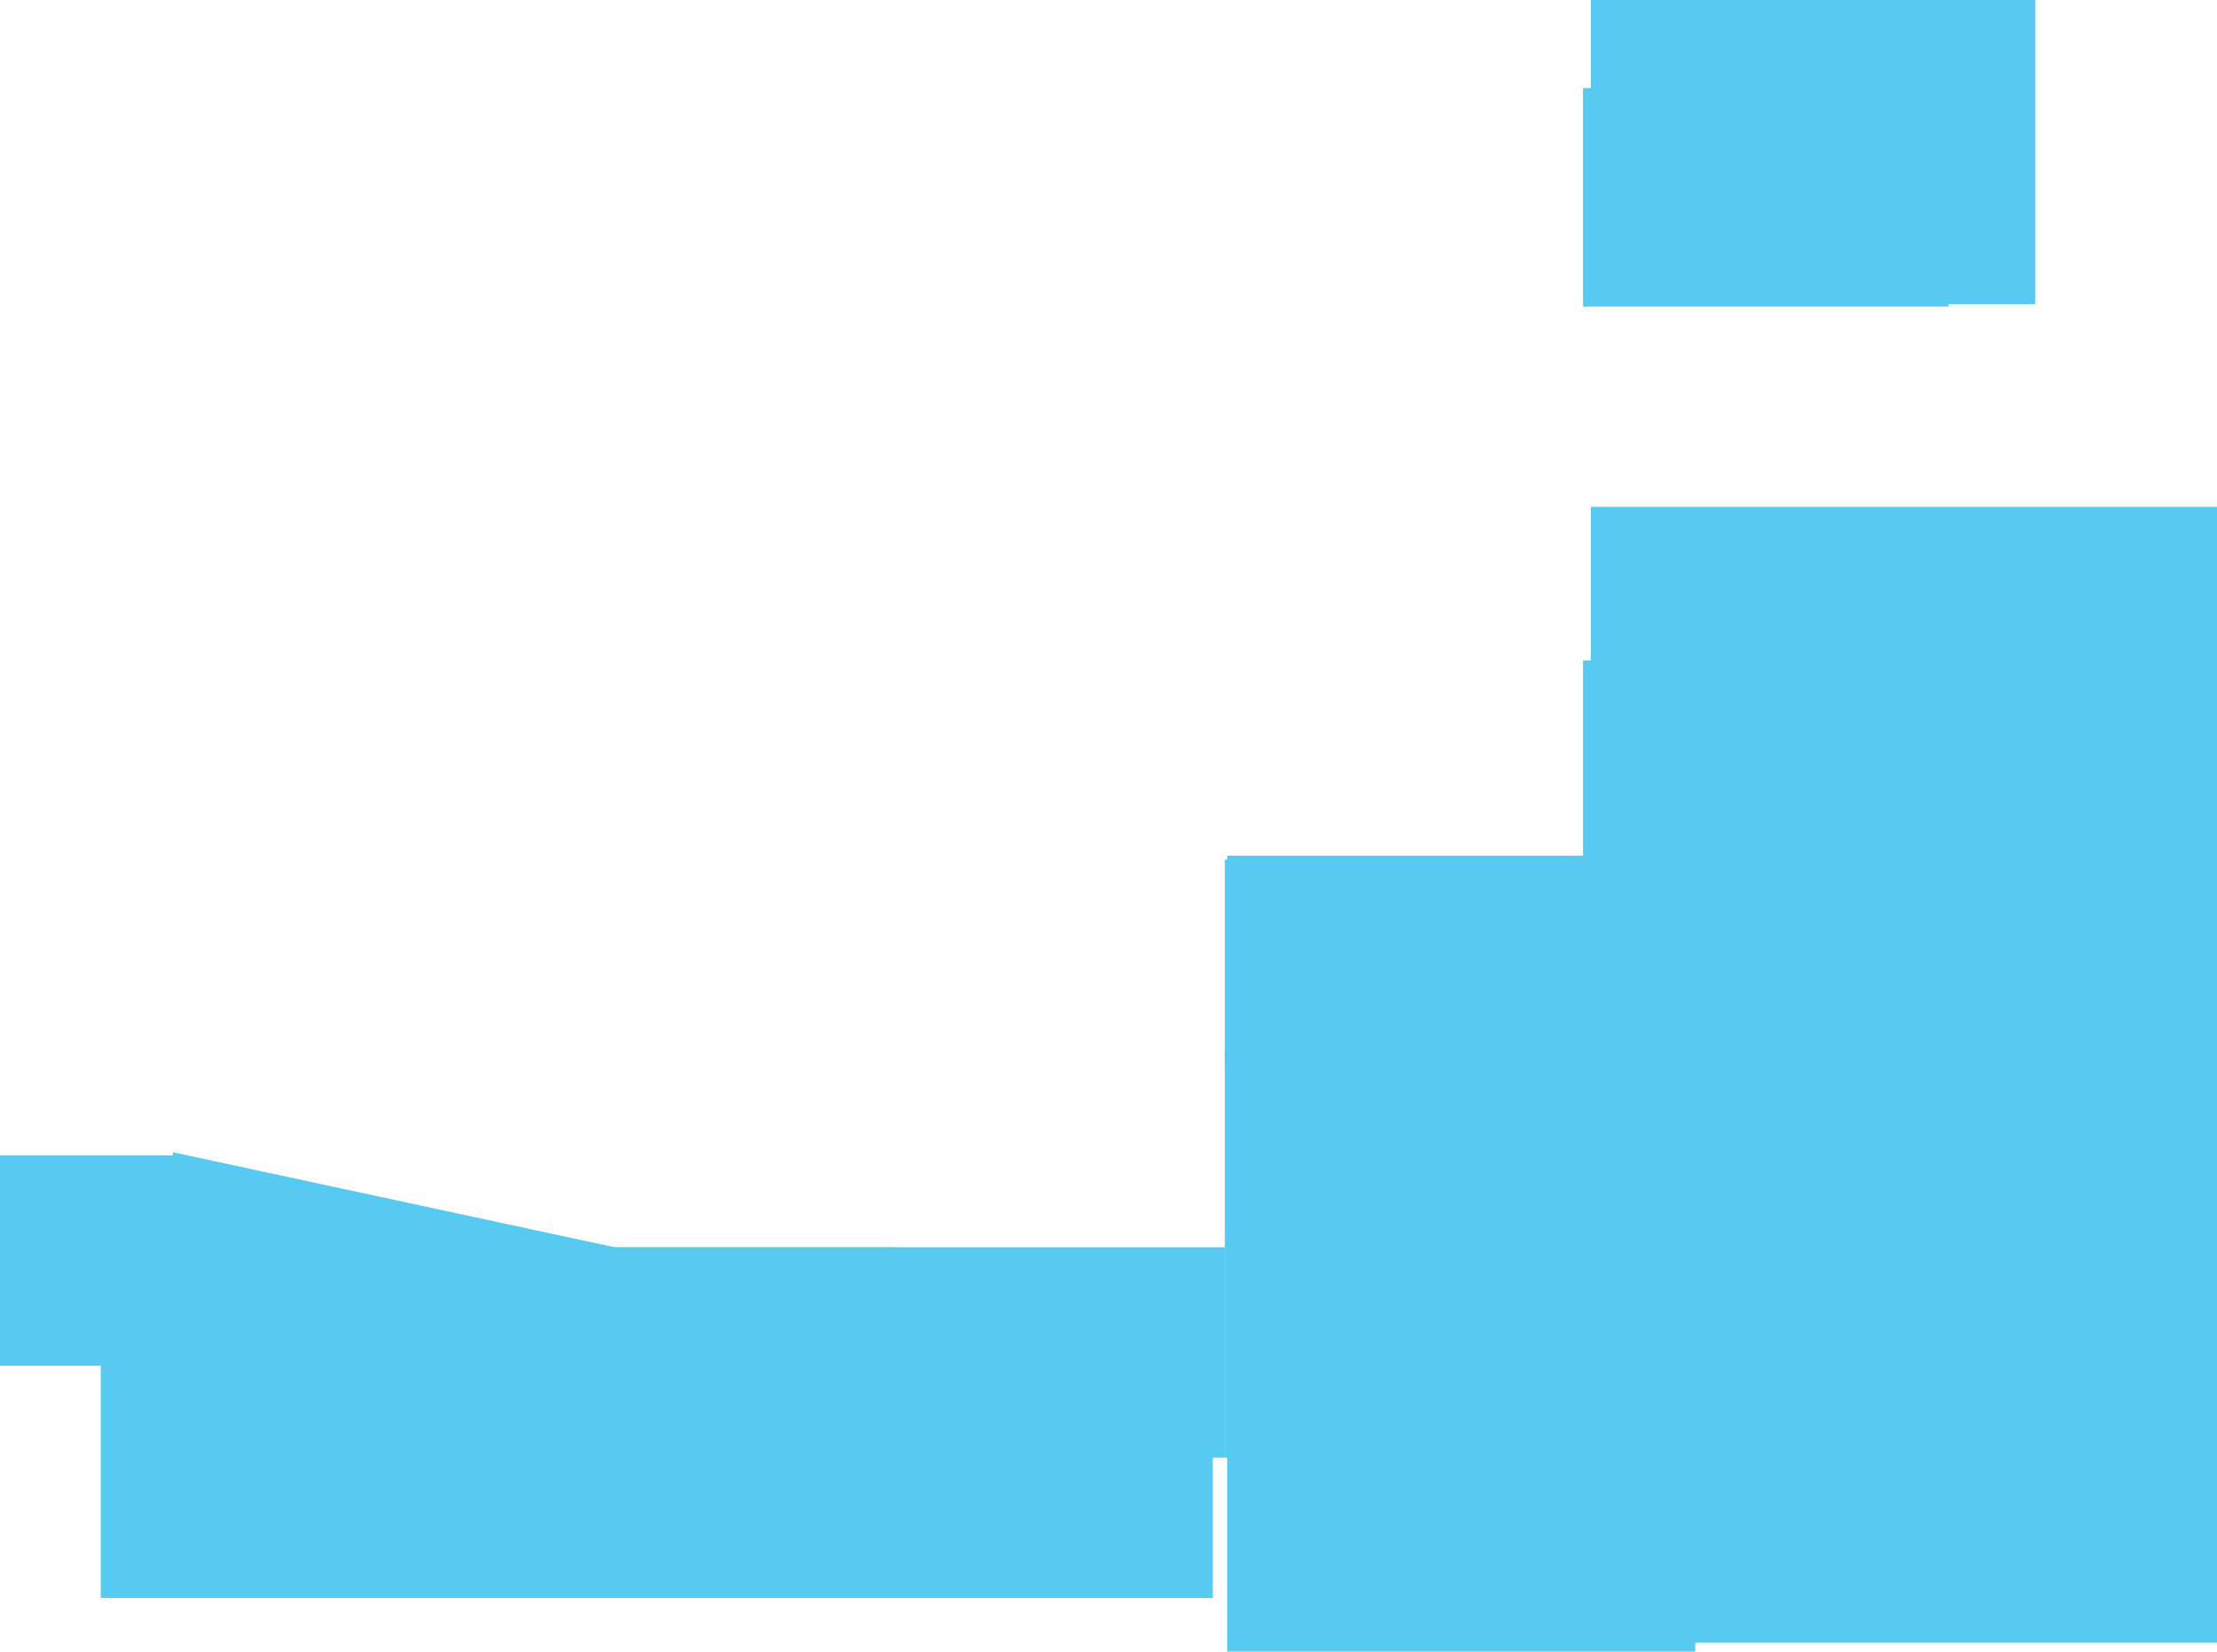 <svg version="1.1" xmlns="http://www.w3.org/2000/svg" xmlns:xlink="http://www.w3.org/1999/xlink" width="600.592" height="447.462" viewBox="0,0,600.592,447.462"><g transform="translate(48.343,33.019)"><g data-paper-data="{&quot;isPaintingLayer&quot;:true}" fill-rule="nonzero" stroke="none" stroke-width="0" stroke-linecap="butt" stroke-linejoin="miter" stroke-miterlimit="10" stroke-dasharray="" stroke-dashoffset="0" style="mix-blend-mode: normal"><path d="M194.5,304.887v57h-99v-57z" data-paper-data="{&quot;index&quot;:null}" fill="#9ef160"/><path d="M289.095,304.887v57h-193.595v-57z" data-paper-data="{&quot;index&quot;:null}" fill="#57caf2"/><path d="M479.5,145.887v57h-99v-57z" data-paper-data="{&quot;index&quot;:null}" fill="#57caf2"/><path d="M479.5,250.887v57h-99v-57z" data-paper-data="{&quot;index&quot;:null}" fill="#9ef160"/><path d="M1.424,279.981v57h-49.767v-57z" data-paper-data="{&quot;index&quot;:null}" fill="#57caf2"/><path d="M479.5,250.887v57h-99v-57z" data-paper-data="{&quot;index&quot;:null}" fill="#57caf2"/><path d="M479.5,199.887v57h-99v-57z" data-paper-data="{&quot;index&quot;:null}" fill="#9ef160"/><path d="M479.5,-9.113v57h-99v-57z" data-paper-data="{&quot;index&quot;:null}" fill="#9ef160"/><path d="M479.5,304.887v57h-99v-57z" data-paper-data="{&quot;index&quot;:null}" fill="#9ef160"/><path d="M479.5,199.887v57h-99v-57z" data-paper-data="{&quot;index&quot;:null}" fill="#57caf2"/><path d="M479.5,-9.113v59.161h-99v-59.161z" data-paper-data="{&quot;index&quot;:null}" fill="#57caf2"/><path d="M479.5,304.887v57h-99v-57z" data-paper-data="{&quot;index&quot;:null}" fill="#57caf2"/><path d="M97.5,304.887v57h-99v-57z" data-paper-data="{&quot;index&quot;:null}" fill="#9ef160"/><path d="M97.5,304.887v57h-99v-57z" data-paper-data="{&quot;index&quot;:null}" fill="#57caf2"/><path d="M382.5,250.887v57h-99v-57z" data-paper-data="{&quot;index&quot;:null}" fill="#9ef160"/><path d="M382.5,250.887v57h-99v-57z" data-paper-data="{&quot;index&quot;:null}" fill="#57caf2"/><path d="M382.5,199.887v57h-99v-57z" data-paper-data="{&quot;index&quot;:null}" fill="#9ef160"/><path d="M382.5,304.887v57h-99v-57z" data-paper-data="{&quot;index&quot;:null}" fill="#9ef160"/><path d="M382.5,199.887v57h-99v-57z" data-paper-data="{&quot;index&quot;:null}" fill="#57caf2"/><path d="M382.5,304.887v57h-99v-57z" data-paper-data="{&quot;index&quot;:null}" fill="#57caf2"/><path d="M382.634,412.019v-307.731h169.615v307.731z" fill="#57caf2"/><path d="M284.095,414.442v-215.654h126.808v215.654z" fill="#57caf2"/><path d="M-21.053,399.904v-94.5h301.269v94.5z" fill="#57caf2"/><path d="M382.634,49.366v-82.385h120.346v82.385z" fill="#57caf2"/><path d="M141.136,309.83l-11.591,59.045h-131.045v-89.727z" data-paper-data="{&quot;index&quot;:null}" fill="#57caf2"/></g></g></svg>